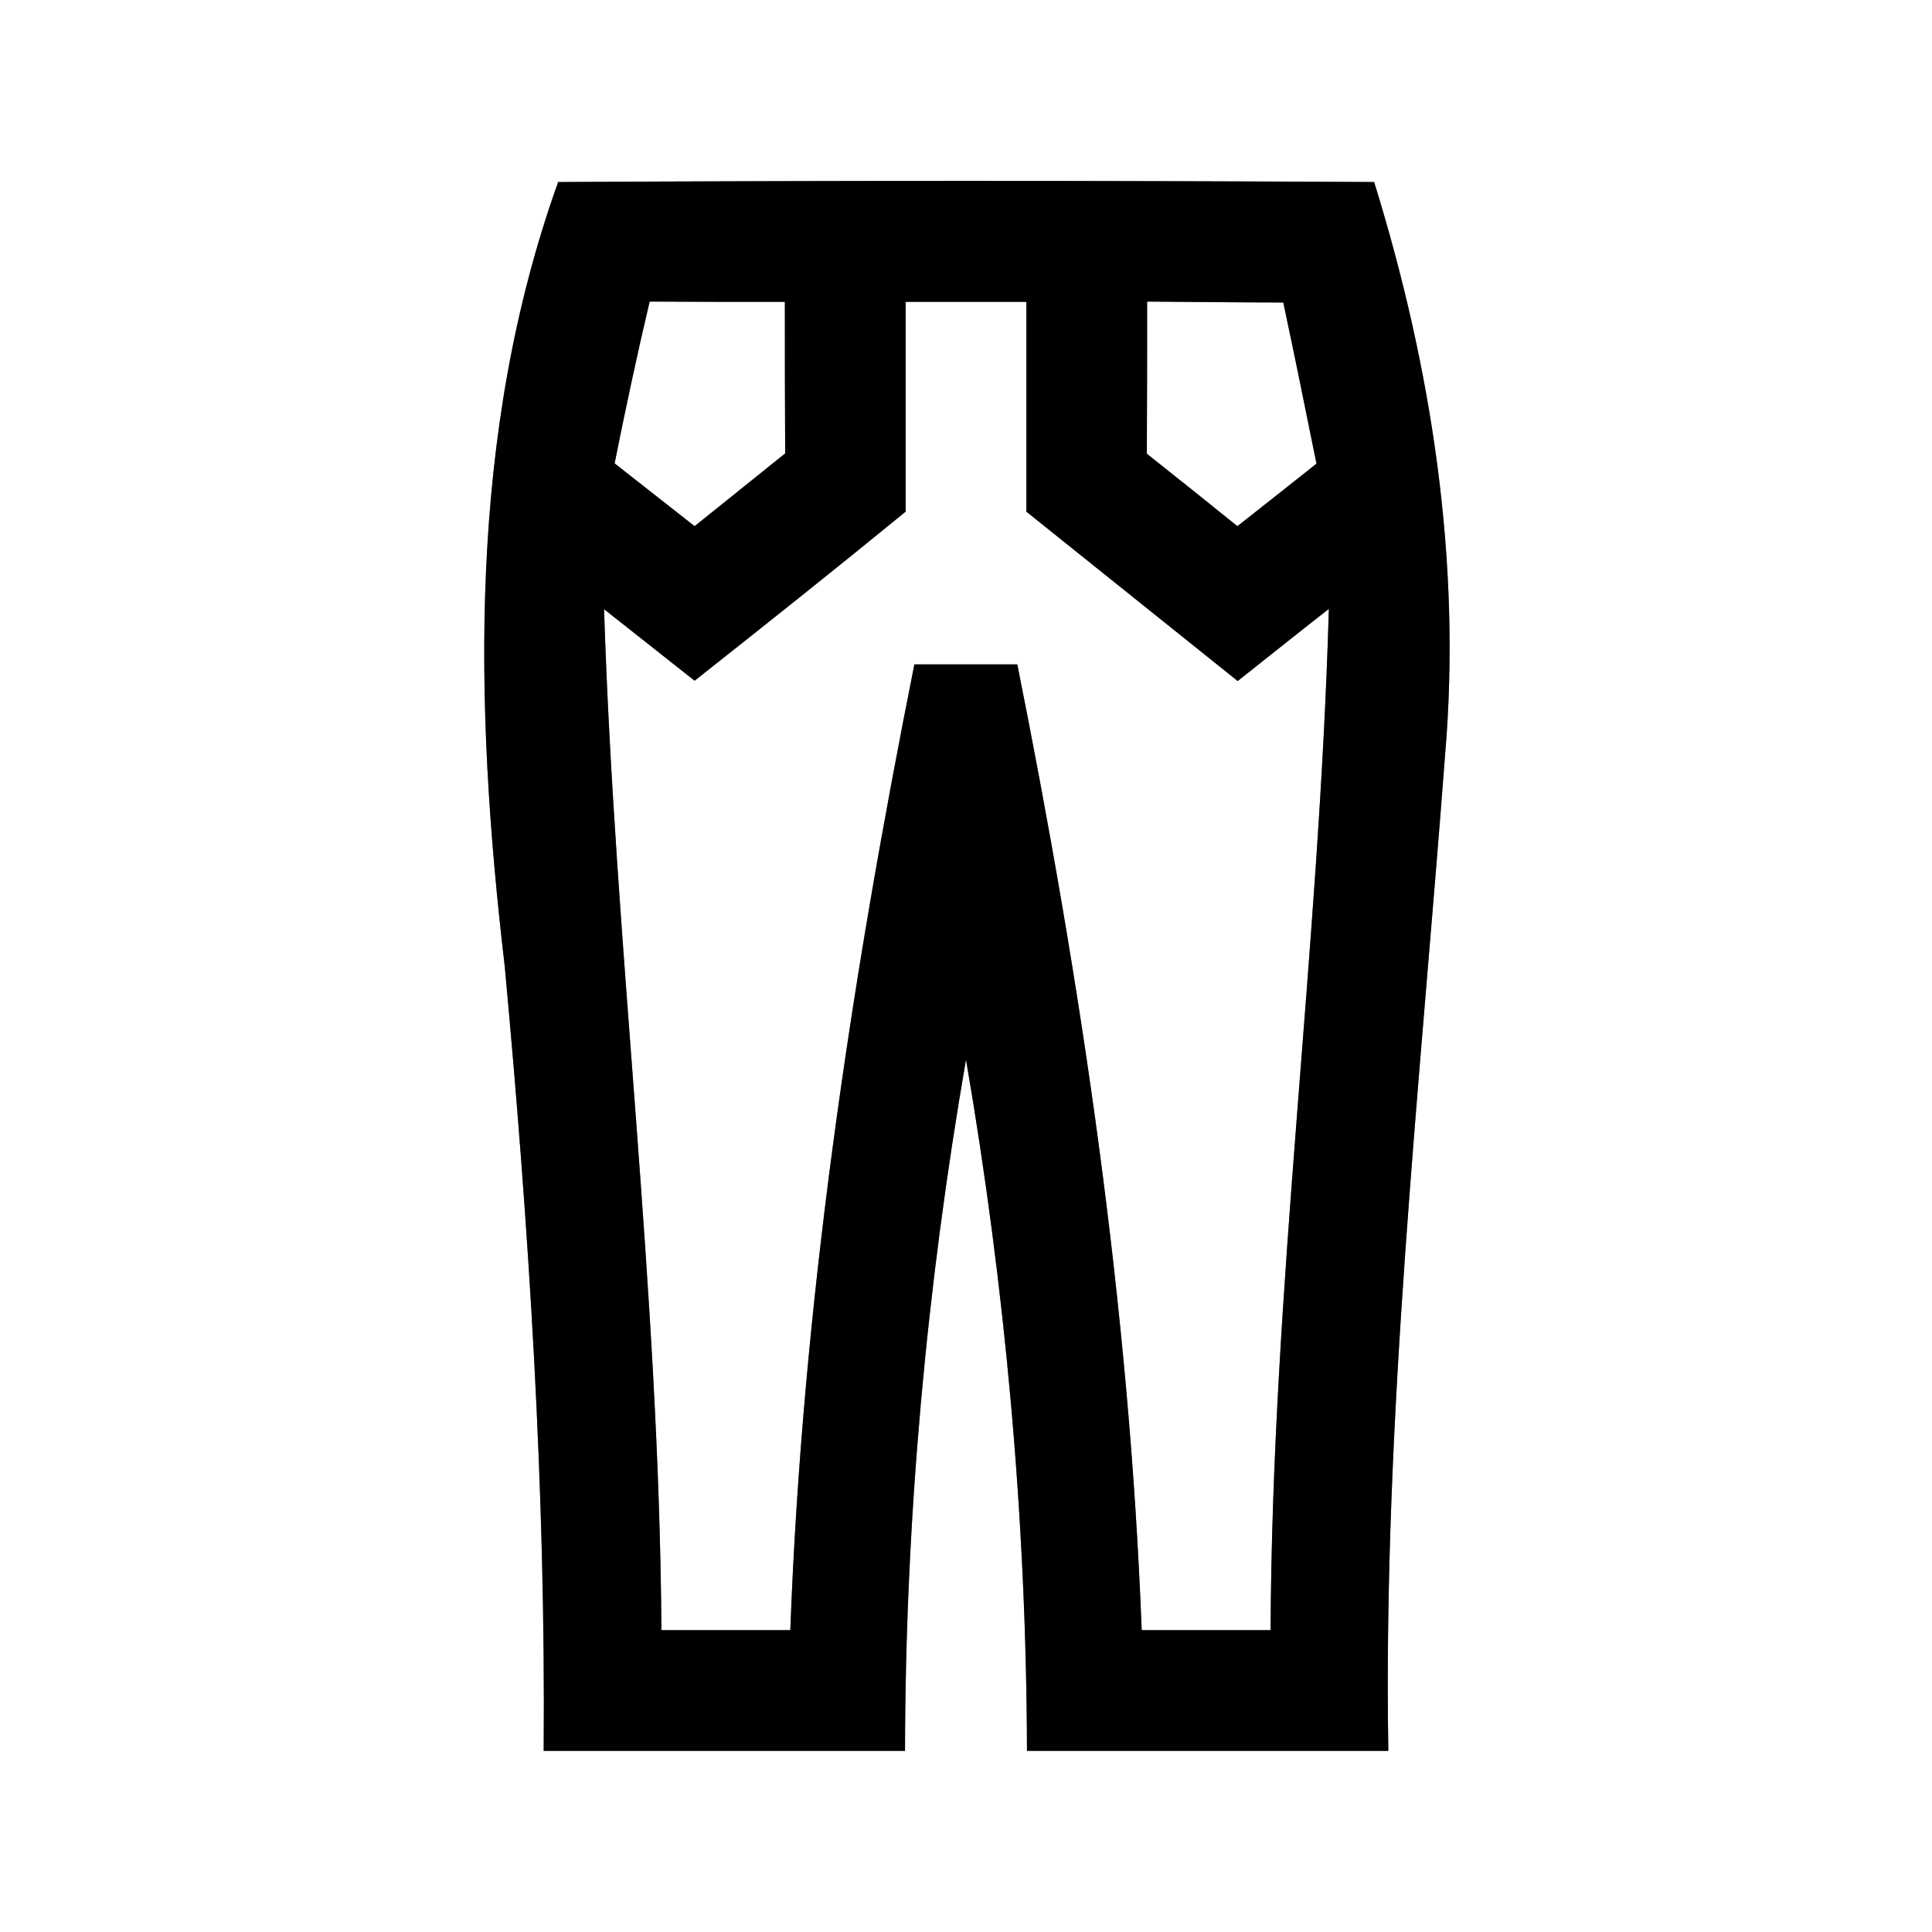 <?xml version="1.0" encoding="UTF-8" ?>
<!DOCTYPE svg PUBLIC "-//W3C//DTD SVG 1.1//EN" "http://www.w3.org/Graphics/SVG/1.1/DTD/svg11.dtd">
<svg width="64pt" height="64pt" viewBox="0 0 64 64" version="1.1" xmlns="http://www.w3.org/2000/svg">
<rect x="0" y="0" width="64" height="64" fill="#808080" stroke="none"/>
<g id="#ffffffff">
<path fill="#ffffff" opacity="1.00" d=" M 0.00 0.00 L 64.00 0.00 L 64.00 64.00 L 0.00 64.00 L 0.00 0.00 M 18.49 6.03 C 15.50 14.37 15.70 23.33 16.72 32.01 C 17.52 40.65 18.08 49.32 18.01 58.00 C 22.00 58.00 25.99 58.00 29.98 58.00 C 29.99 50.33 30.69 42.66 32.00 35.10 C 33.30 42.66 34.00 50.33 34.02 58.00 C 38.01 58.00 42.00 58.00 45.99 58.00 C 45.81 46.97 47.04 35.99 47.87 25.01 C 48.42 18.59 47.42 12.16 45.52 6.03 C 36.51 5.98 27.50 5.98 18.49 6.03 Z" />
<path fill="#ffffff" opacity="1.00" d=" M 20.36 15.35 C 20.72 13.55 21.10 11.77 21.52 9.99 C 23.01 10.00 24.50 10.00 26.00 10.00 C 26.00 11.67 26.00 13.35 26.01 15.02 C 25.01 15.82 24.01 16.63 23.01 17.43 C 22.13 16.74 21.24 16.04 20.36 15.35 Z" />
<path fill="#ffffff" opacity="1.00" d=" M 30.00 10.00 C 31.33 10.00 32.67 10.00 34.00 10.00 C 34.00 12.32 34.00 14.63 34.00 16.95 C 36.33 18.82 38.67 20.69 41.00 22.56 C 42.01 21.76 43.01 20.96 44.02 20.17 C 43.70 31.46 42.14 42.69 42.09 54.00 C 40.67 54.00 39.24 54.00 37.82 54.00 C 37.41 43.24 35.81 32.55 33.70 22.01 C 32.56 22.01 31.42 22.01 30.29 22.01 C 28.18 32.56 26.58 43.24 26.18 54.00 C 24.76 54.00 23.33 54.00 21.91 54.00 C 21.84 42.69 20.37 31.47 20.01 20.18 C 21.01 20.97 22.01 21.76 23.01 22.55 C 25.35 20.70 27.69 18.84 30.00 16.95 C 30.00 14.63 30.00 12.32 30.00 10.00 Z" />
<path fill="#ffffff" opacity="1.00" d=" M 38.00 9.99 C 39.50 10.00 41.01 10.02 42.51 10.02 C 42.89 11.80 43.25 13.58 43.61 15.36 C 42.74 16.05 41.87 16.74 40.99 17.43 C 40.00 16.63 39.00 15.83 37.99 15.03 C 38.00 13.35 38.00 11.67 38.00 9.99 Z" />
</g>
<g id="#000000ff">
<path fill="#000000" opacity="1.00" d=" M 18.49 6.03 C 27.50 5.98 36.51 5.98 45.52 6.03 C 47.42 12.16 48.42 18.59 47.87 25.01 C 47.04 35.99 45.81 46.97 45.99 58.00 C 42.00 58.00 38.01 58.00 34.02 58.00 C 34.00 50.33 33.30 42.66 32.00 35.10 C 30.69 42.66 29.99 50.33 29.98 58.00 C 25.99 58.00 22.00 58.00 18.01 58.00 C 18.08 49.32 17.52 40.65 16.72 32.01 C 15.70 23.33 15.50 14.37 18.49 6.03 M 20.36 15.35 C 21.24 16.04 22.13 16.74 23.01 17.43 C 24.01 16.63 25.01 15.82 26.01 15.02 C 26.00 13.35 26.00 11.67 26.00 10.00 C 24.50 10.00 23.01 10.00 21.52 9.99 C 21.10 11.77 20.72 13.55 20.36 15.35 M 30.00 10.00 C 30.00 12.32 30.00 14.63 30.00 16.95 C 27.69 18.84 25.35 20.70 23.01 22.55 C 22.01 21.76 21.01 20.97 20.01 20.18 C 20.37 31.47 21.84 42.69 21.91 54.00 C 23.33 54.00 24.76 54.00 26.18 54.00 C 26.58 43.24 28.18 32.56 30.29 22.01 C 31.42 22.01 32.56 22.01 33.70 22.01 C 35.81 32.55 37.41 43.24 37.82 54.00 C 39.24 54.00 40.67 54.00 42.09 54.00 C 42.14 42.69 43.70 31.46 44.02 20.17 C 43.01 20.96 42.01 21.76 41.00 22.56 C 38.67 20.69 36.33 18.82 34.00 16.95 C 34.00 14.63 34.00 12.32 34.00 10.00 C 32.67 10.00 31.33 10.00 30.00 10.00 M 38.00 9.99 C 38.00 11.67 38.00 13.35 37.99 15.03 C 39.00 15.83 40.00 16.63 40.99 17.43 C 41.87 16.74 42.74 16.05 43.61 15.36 C 43.25 13.58 42.89 11.80 42.51 10.02 C 41.01 10.02 39.50 10.00 38.00 9.99 Z" />
</g>
</svg>
